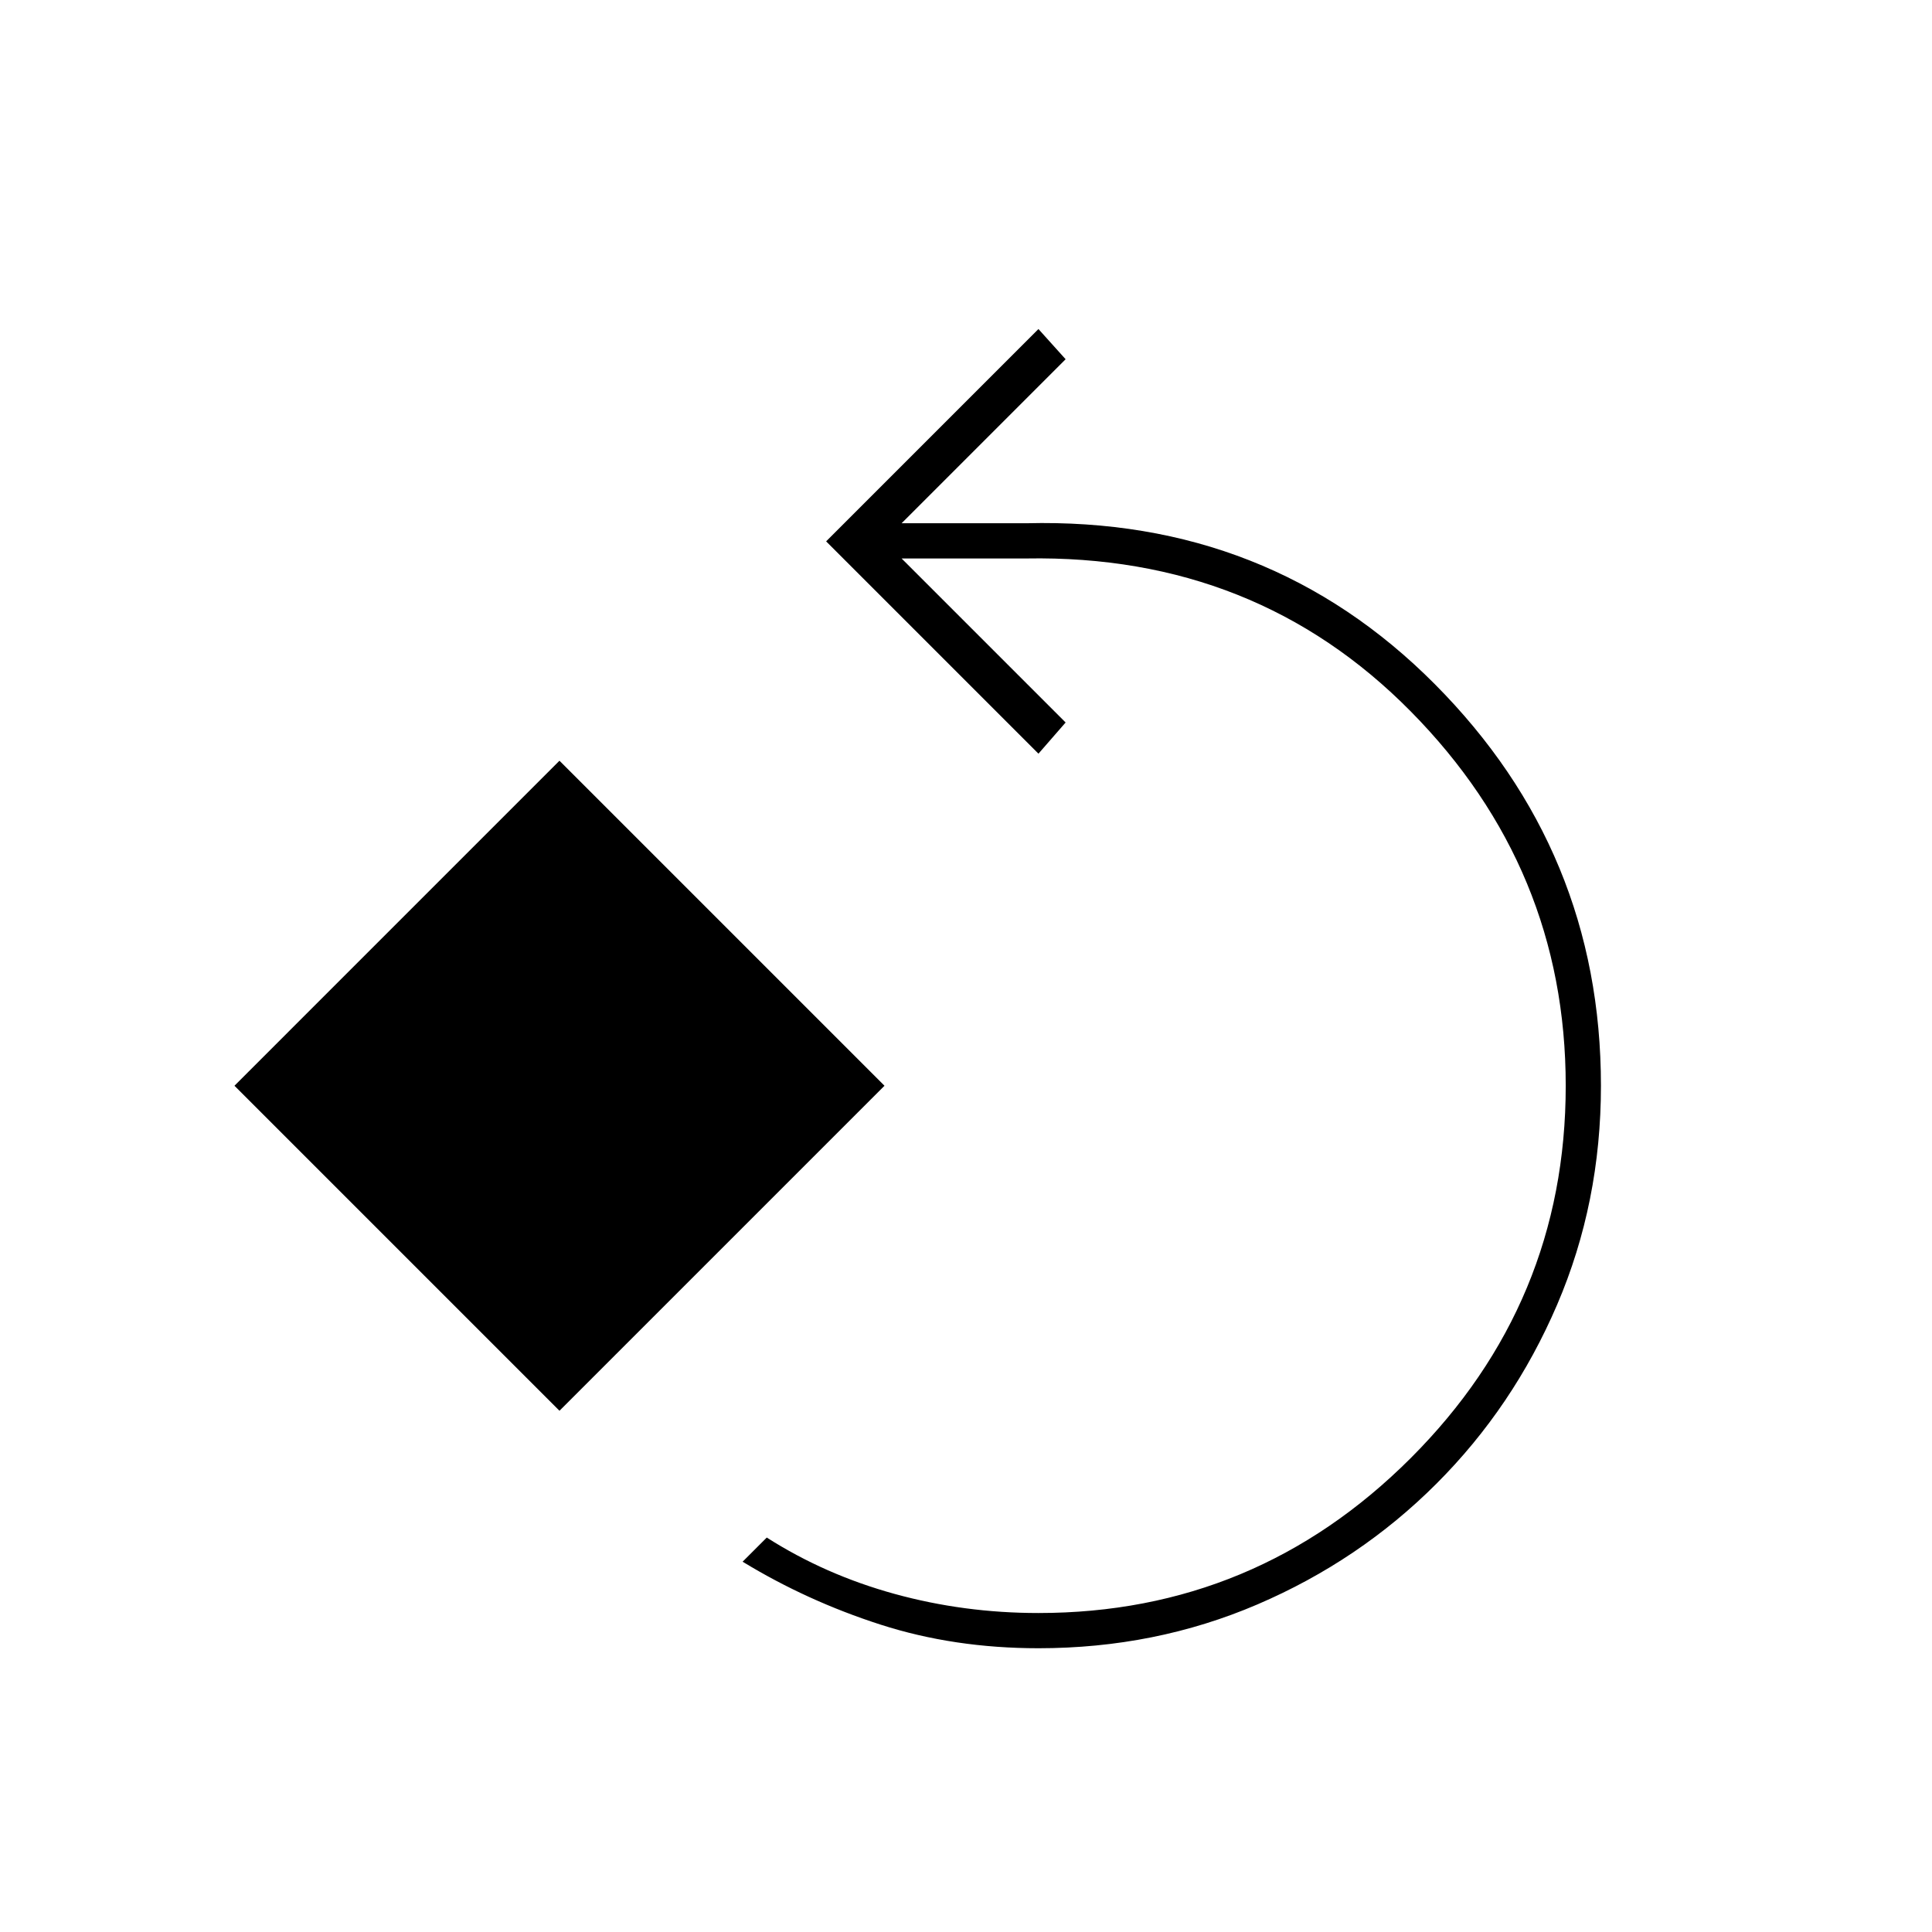 <svg xmlns="http://www.w3.org/2000/svg" height="20" viewBox="0 -960 960 960" width="20"><path d="M516-141q-42 0-78.5-11.75T369-184l12-12q29 18.5 63.5 28t71.5 9.5q108 0 185-77t77-185q0-108-77-186t-191-76h-62l81.5 81.5-13.5 15.5L410.5-691 516-796.5l13.5 15L448-700h62q120.5-3 203 80t82.5 199.5q0 58-21.75 108.75t-60 89q-38.25 38.25-89 60T516-141ZM278-259 116.5-420.5 278-582l161.5 161.5L278-259Z"/></svg>